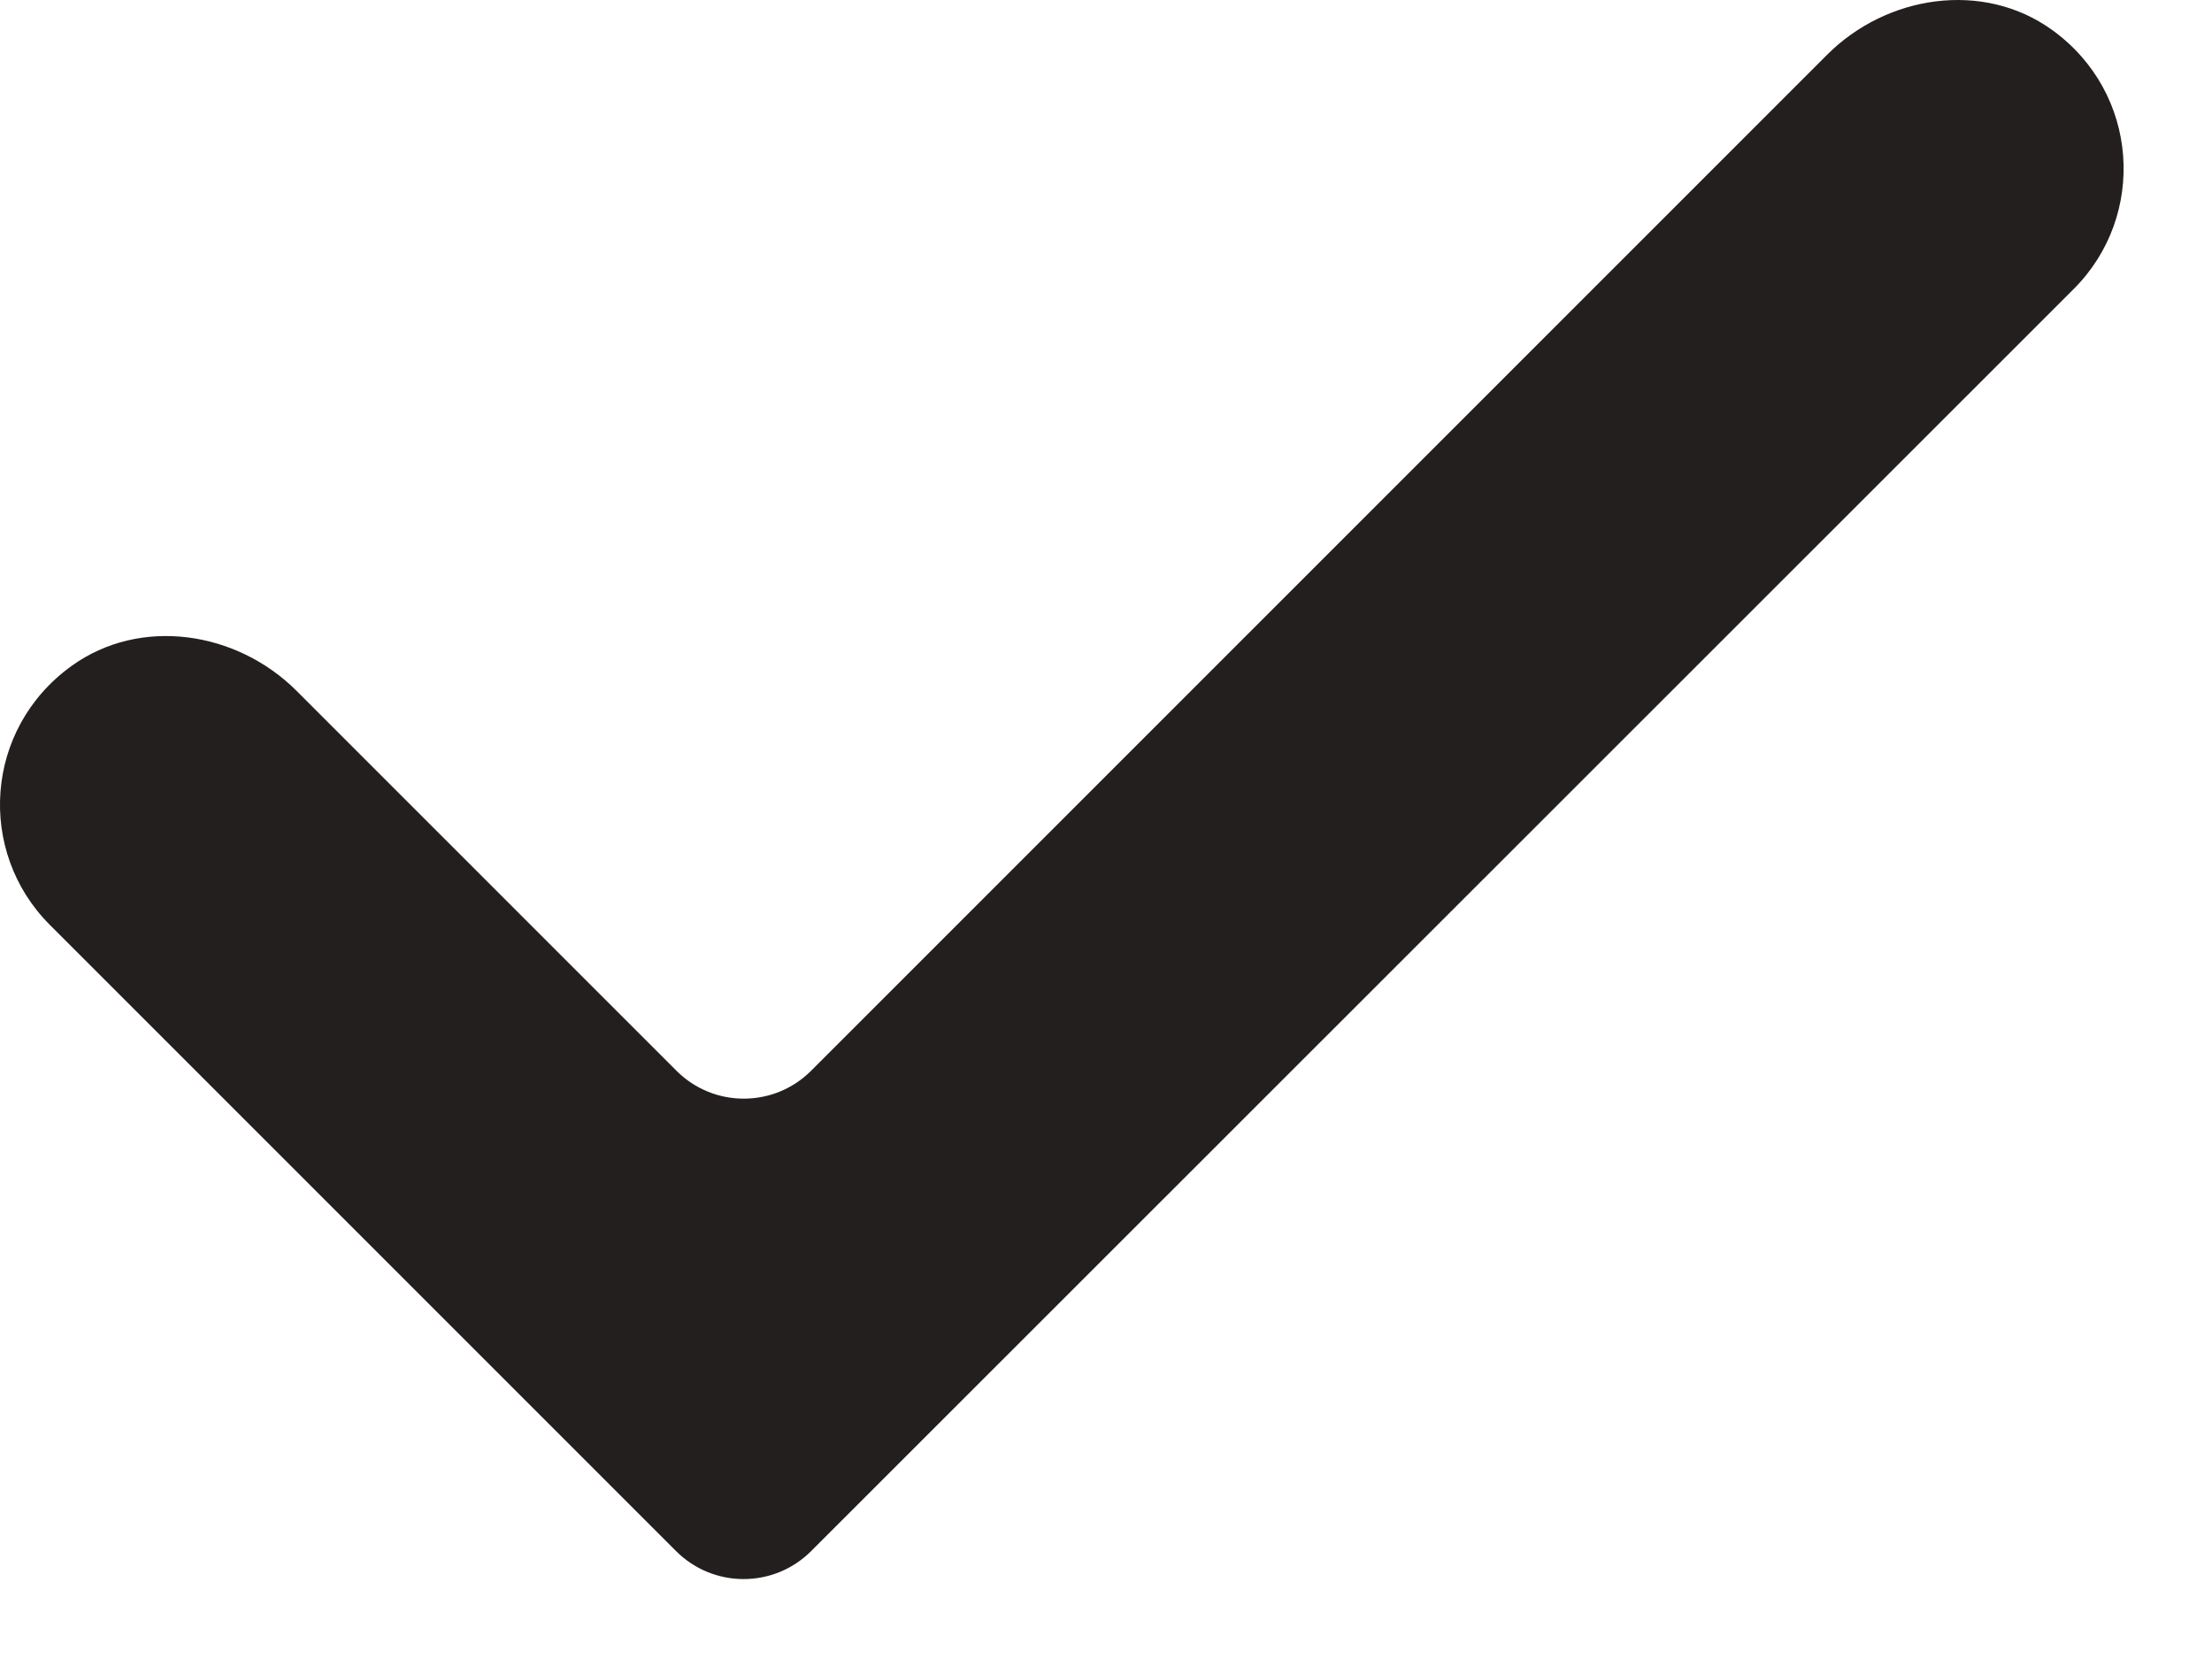 <?xml version="1.0" encoding="UTF-8" standalone="no"?>
<svg width="24px" height="18px" viewBox="0 0 24 18" version="1.1" xmlns="http://www.w3.org/2000/svg" xmlns:xlink="http://www.w3.org/1999/xlink">
    <!-- Generator: Sketch 41.2 (35397) - http://www.bohemiancoding.com/sketch -->
    <title>check</title>
    <desc>Created with Sketch.</desc>
    <defs></defs>
    <g id="Page-1" stroke="none" stroke-width="1" fill="none" fill-rule="evenodd">
        <g id="680x680" transform="translate(-370, -215)" fill="#231F1F">
            <g id="Row-3" transform="translate(49, 213)">
                <path d="M329.801,18.829 C329.396,19.234 328.74,19.234 328.335,18.829 L321.54,12.034 C320.748,11.242 320.827,9.909 321.777,9.225 C322.522,8.688 323.568,8.846 324.218,9.496 L328.34,13.618 C328.743,14.021 329.397,14.021 329.8,13.618 L340.823,2.595 C341.472,1.945 342.518,1.787 343.264,2.324 C344.214,3.008 344.293,4.342 343.501,5.134 L329.801,18.829" id="check"></path>
            </g>
        </g>
    </g>
</svg>